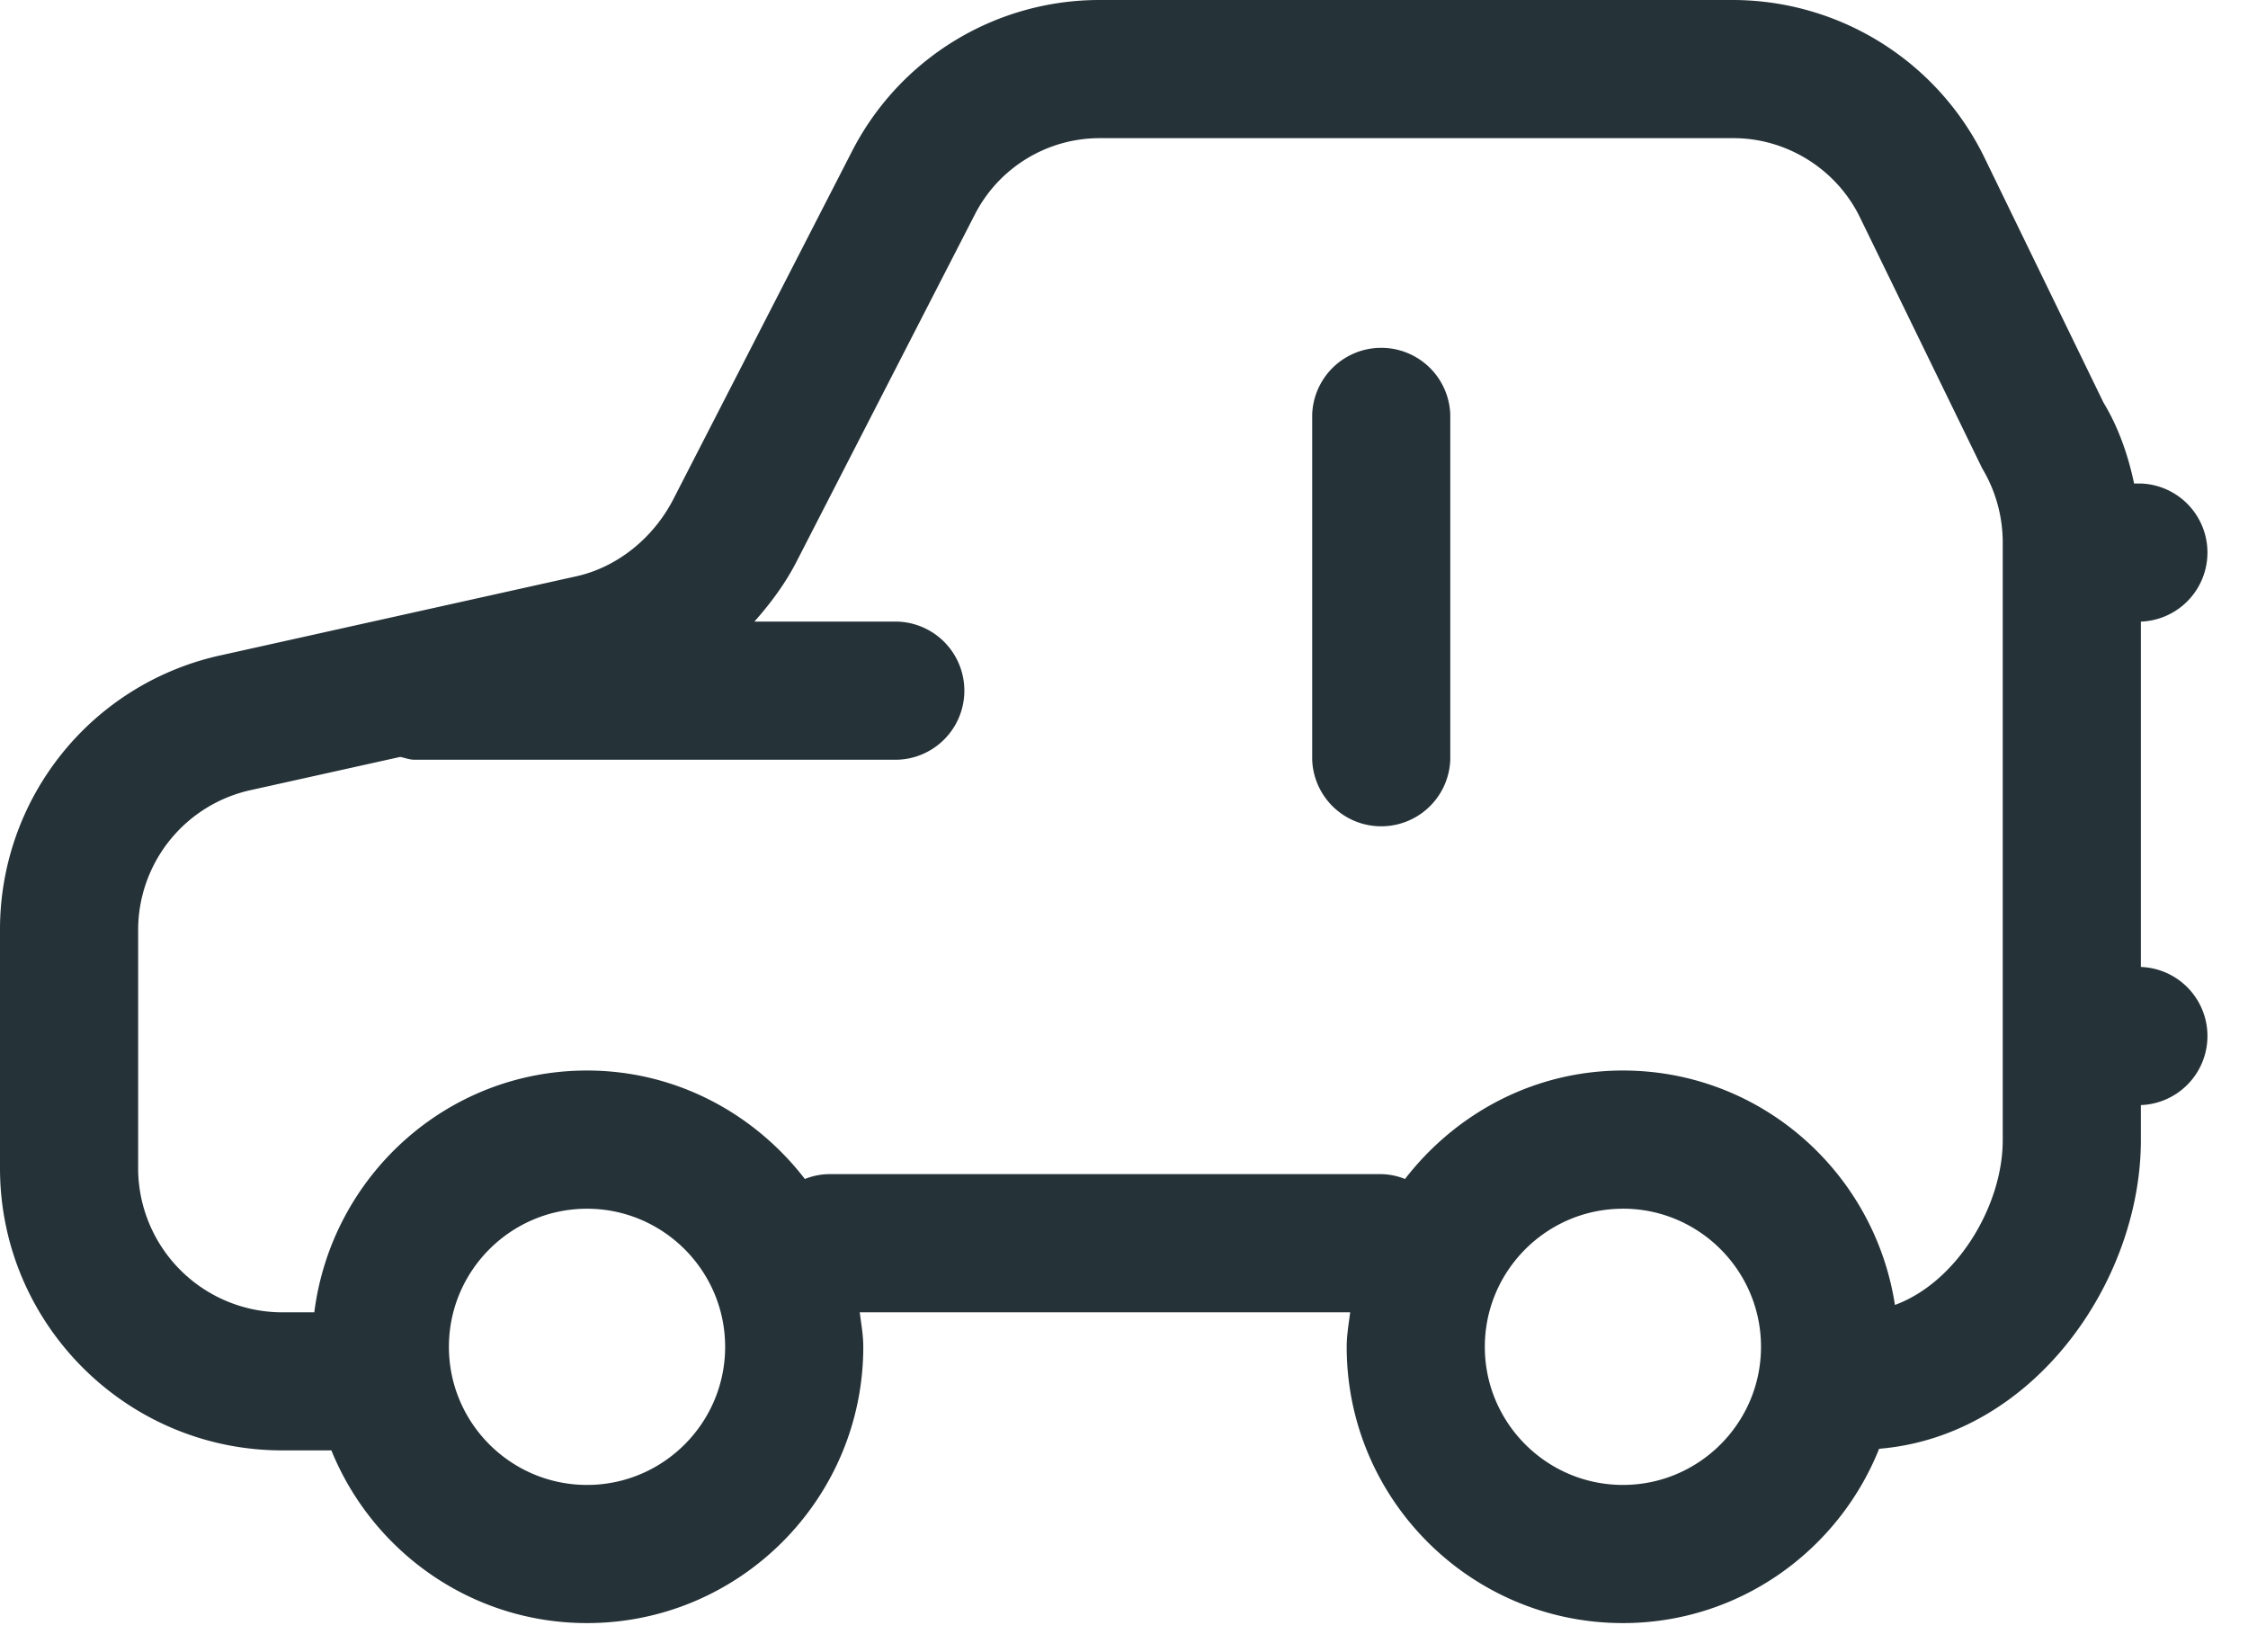 <svg width="49" height="36" fill="none" viewBox="0 0 49 36" xmlns="http://www.w3.org/2000/svg"><path fill-rule="evenodd" clip-rule="evenodd" d="M35.375 26.343c1.66 0 3.01 1.35 3.01 3.01 0 1.661-1.35 3.011-3.01 3.011-1.66 0-3.01-1.35-3.01-3.01 0-1.66 1.35-3.01 3.01-3.01zm-5.268-.753H18.064a1.46 1.46 0 00-.52.106c-1.101-1.427-2.81-2.364-4.749-2.364-3.061 0-5.57 2.307-5.944 5.27h-.7a3.144 3.144 0 01-3.14-3.141v-5.175a3.124 3.124 0 012.46-3.067l3.252-.722c.104.02.2.061.309.061h10.537a1.506 1.506 0 000-3.01h-3.126c.362-.408.69-.85.939-1.346l3.866-7.526a3.058 3.058 0 012.729-1.665h13.807c1.165 0 2.247.677 2.757 1.725l2.666 5.473c.292.486.447 1.046.447 1.615V24.85c0 1.43-.998 3.096-2.35 3.591-.444-2.885-2.921-5.109-5.929-5.109-1.939 0-3.647.937-4.75 2.364a1.459 1.459 0 00-.518-.106zm-17.312 6.774c-1.66 0-3.01-1.35-3.01-3.01 0-1.66 1.35-3.01 3.01-3.01 1.66 0 3.011 1.35 3.011 3.01 0 1.66-1.35 3.01-3.01 3.01zm28.165-.788c3.38-.28 5.705-3.663 5.705-6.726v-.765a1.506 1.506 0 000-3.01v-7.527a1.506 1.506 0 000-3.01h-.148c-.135-.645-.356-1.253-.666-1.762L43.248 3.42A6.111 6.111 0 0037.784 0H23.977a6.059 6.059 0 00-5.407 3.3l-3.873 7.541c-.438.876-1.235 1.518-2.129 1.718l-7.75 1.722A6.115 6.115 0 000 20.286v5.175c0 3.391 2.76 6.15 6.15 6.15h1.073c.895 2.203 3.05 3.764 5.572 3.764 3.321 0 6.022-2.7 6.022-6.021 0-.258-.046-.503-.077-.753h10.69c-.031.25-.076.495-.076.753 0 3.32 2.7 6.021 6.021 6.021 2.534 0 4.697-1.578 5.585-3.8zm-9.348-15.018V9.032a1.506 1.506 0 00-3.01 0v7.526a1.506 1.506 0 003.01 0z" fill="#253238"/></svg>
